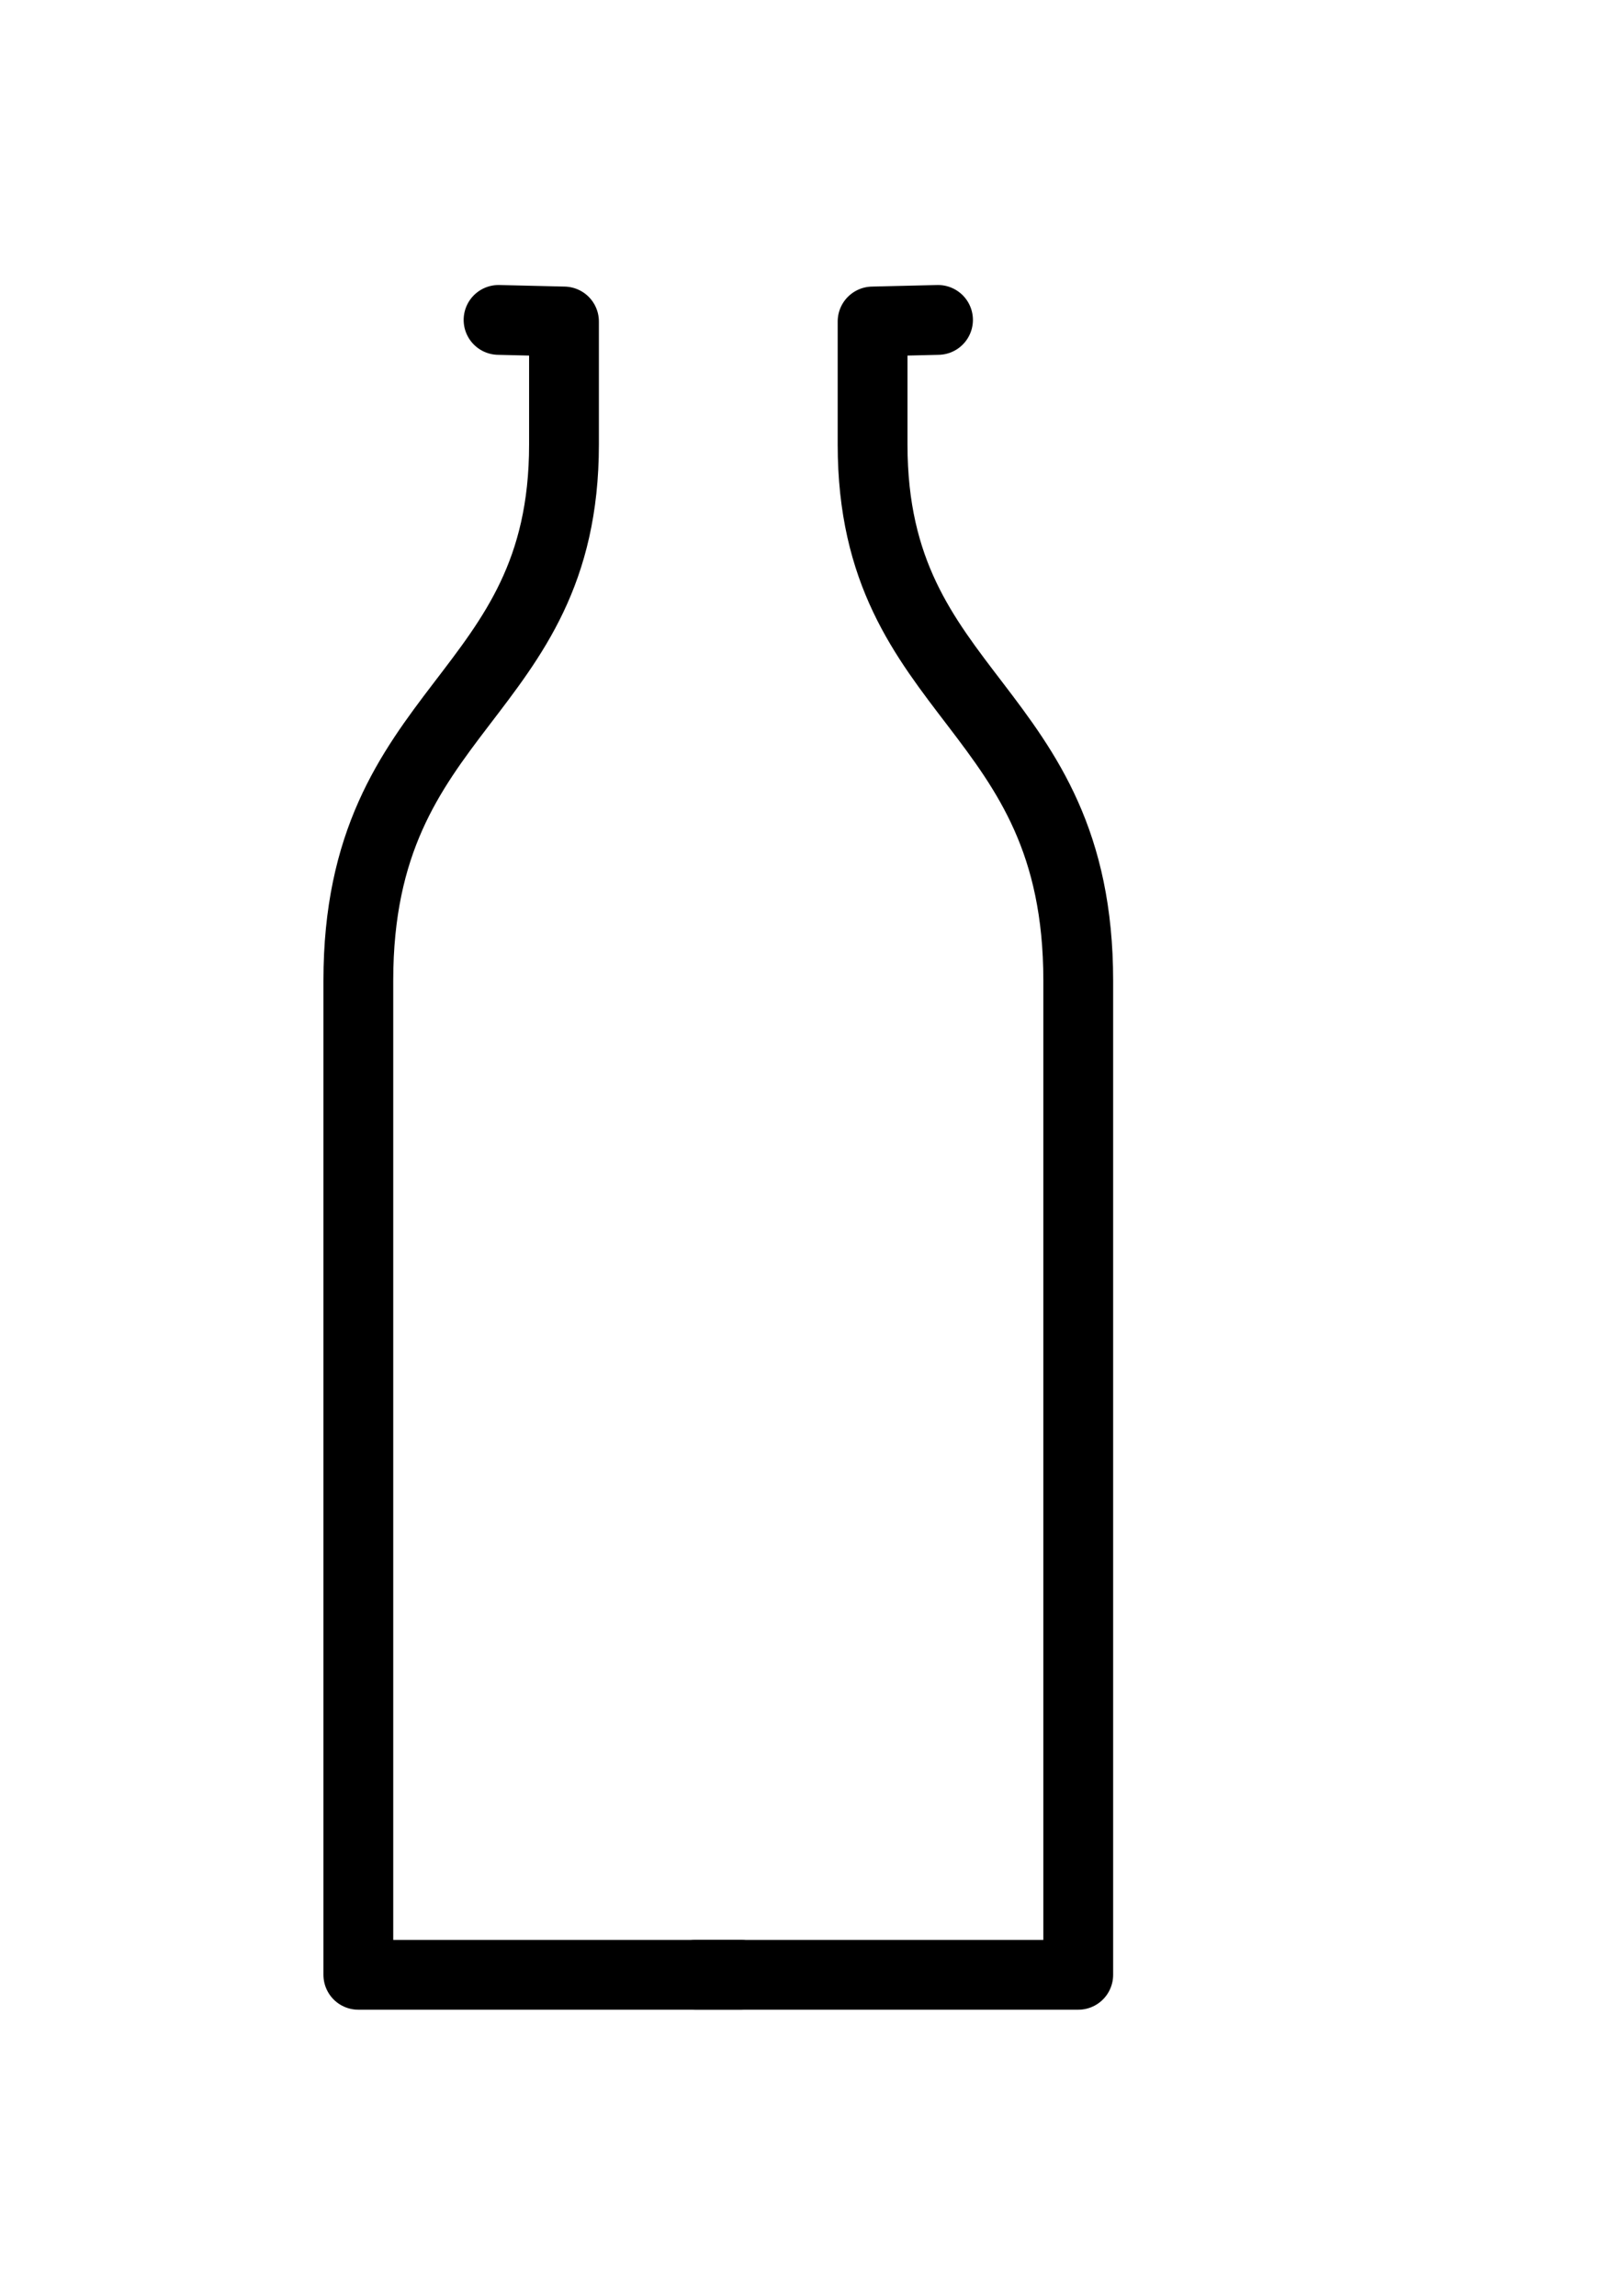 <?xml version="1.0" encoding="UTF-8" standalone="no"?>
<!-- Created with Inkscape (http://www.inkscape.org/) -->

<svg
   xmlns:dc="http://purl.org/dc/elements/1.1/"
   xmlns:cc="http://creativecommons.org/ns#"
   xmlns:rdf="http://www.w3.org/1999/02/22-rdf-syntax-ns#"
   xmlns:svg="http://www.w3.org/2000/svg"
   xmlns="http://www.w3.org/2000/svg"
   xmlns:xlink="http://www.w3.org/1999/xlink"
   xmlns:sodipodi="http://sodipodi.sourceforge.net/DTD/sodipodi-0.dtd"
   xmlns:inkscape="http://www.inkscape.org/namespaces/inkscape"
   width="744.094"
   height="1052.362"
   id="svg2990"
   version="1.1"
   inkscape:version="0.48.3.1 r9886"
   sodipodi:docname="milk-bottle.svg"
   inkscape:export-filename="D:\stuff\work\random\NotEdible\Documents\milk-bottle.png"
   inkscape:export-xdpi="127.27301"
   inkscape:export-ydpi="127.27301">
  <defs
     id="defs2992" />
  <sodipodi:namedview
     id="base"
     pagecolor="#ffffff"
     bordercolor="#666666"
     borderopacity="1.0"
     inkscape:pageopacity="0.0"
     inkscape:pageshadow="2"
     inkscape:zoom="0.7"
     inkscape:cx="238.78387"
     inkscape:cy="580.32172"
     inkscape:document-units="px"
     inkscape:current-layer="g3970"
     showgrid="false"
     showguides="true"
     inkscape:guide-bbox="true"
     inkscape:window-width="1920"
     inkscape:window-height="1017"
     inkscape:window-x="-8"
     inkscape:window-y="-8"
     inkscape:window-maximized="1">
    <sodipodi:guide
       orientation="0,1"
       position="452.857,850"
       id="guide3004" />
    <sodipodi:guide
       orientation="0,1"
       position="428.571,602.857"
       id="guide3006" />
    <sodipodi:guide
       orientation="0,1"
       position="768.571,731.429"
       id="guide3008" />
  </sodipodi:namedview>
  <g
     inkscape:label="Layer 1"
     inkscape:groupmode="layer"
     id="layer1">
    <path
       style="fill:none;stroke:#000000;stroke-width:32;stroke-linecap:round;stroke-linejoin:round;stroke-miterlimit:4;stroke-opacity:1;stroke-dasharray:none;marker-end:none"
       d="m 228.571,146.648 30,0.714 0,56.429 c 0,117.182 -94.286,118.537 -94.286,245.714 l 0,455.714 175.714,0"
       inkscape:connector-curvature="0"
       sodipodi:nodetypes="cccccc"
       inkscape:tile-cx="338.57142"
       inkscape:tile-cy="525.93361"
       inkscape:tile-w="348.57143"
       inkscape:tile-h="758.57143"
       inkscape:tile-x0="164.28571"
       inkscape:tile-y0="146.6479"
       id="path10" />
    <use
       x="0"
       y="0"
       inkscape:tiled-clone-of="#(null)"
       xlink:href="#(null)"
       id="use3962" />
    <use
       x="0"
       y="0"
       inkscape:tiled-clone-of="#(null)"
       xlink:href="#(null)"
       transform="translate(0,758.571)"
       id="use3964" />
    <use
       x="0"
       y="0"
       inkscape:tiled-clone-of="#(null)"
       xlink:href="#(null)"
       transform="matrix(-1,0,0,1,1025.714,0)"
       id="use3966" />
    <use
       x="0"
       y="0"
       inkscape:tiled-clone-of="#(null)"
       xlink:href="#(null)"
       transform="matrix(-1,0,0,1,1025.714,758.571)"
       id="use3968" />
  </g>
  <g
     id="g3970"
     inkscape:groupmode="layer"
     inkscape:label="Layer 1 copy"
     style="display:inline">
    <path
       inkscape:tile-y0="146.6479"
       inkscape:tile-x0="164.28571"
       inkscape:tile-h="758.57143"
       inkscape:tile-w="348.57143"
       inkscape:tile-cy="525.93361"
       inkscape:tile-cx="338.57142"
       sodipodi:nodetypes="cccccc"
       inkscape:connector-curvature="0"
       d="m 430.053,146.648 -30,0.714 0,56.429 c 0,117.182 94.286,118.537 94.286,245.714 l 0,455.714 -175.714,0"
       style="fill:none;stroke:#000000;stroke-width:32;stroke-linecap:round;stroke-linejoin:round;stroke-miterlimit:4;stroke-opacity:1;stroke-dasharray:none;marker-end:none"
       id="path3972" />
    <use
       id="use3974"
       xlink:href="#(null)"
       inkscape:tiled-clone-of="#(null)"
       y="0"
       x="0"
       width="744.094"
       height="1052.362" />
    <use
       id="use3976"
       transform="translate(0,758.571)"
       xlink:href="#(null)"
       inkscape:tiled-clone-of="#(null)"
       y="0"
       x="0"
       width="744.094"
       height="1052.362" />
    <use
       id="use3978"
       transform="matrix(-1,0,0,1,1025.714,0)"
       xlink:href="#(null)"
       inkscape:tiled-clone-of="#(null)"
       y="0"
       x="0"
       width="744.094"
       height="1052.362" />
    <use
       id="use3980"
       transform="matrix(-1,0,0,1,1025.714,758.571)"
       xlink:href="#(null)"
       inkscape:tiled-clone-of="#(null)"
       y="0"
       x="0"
       width="744.094"
       height="1052.362" />
  </g>
</svg>
